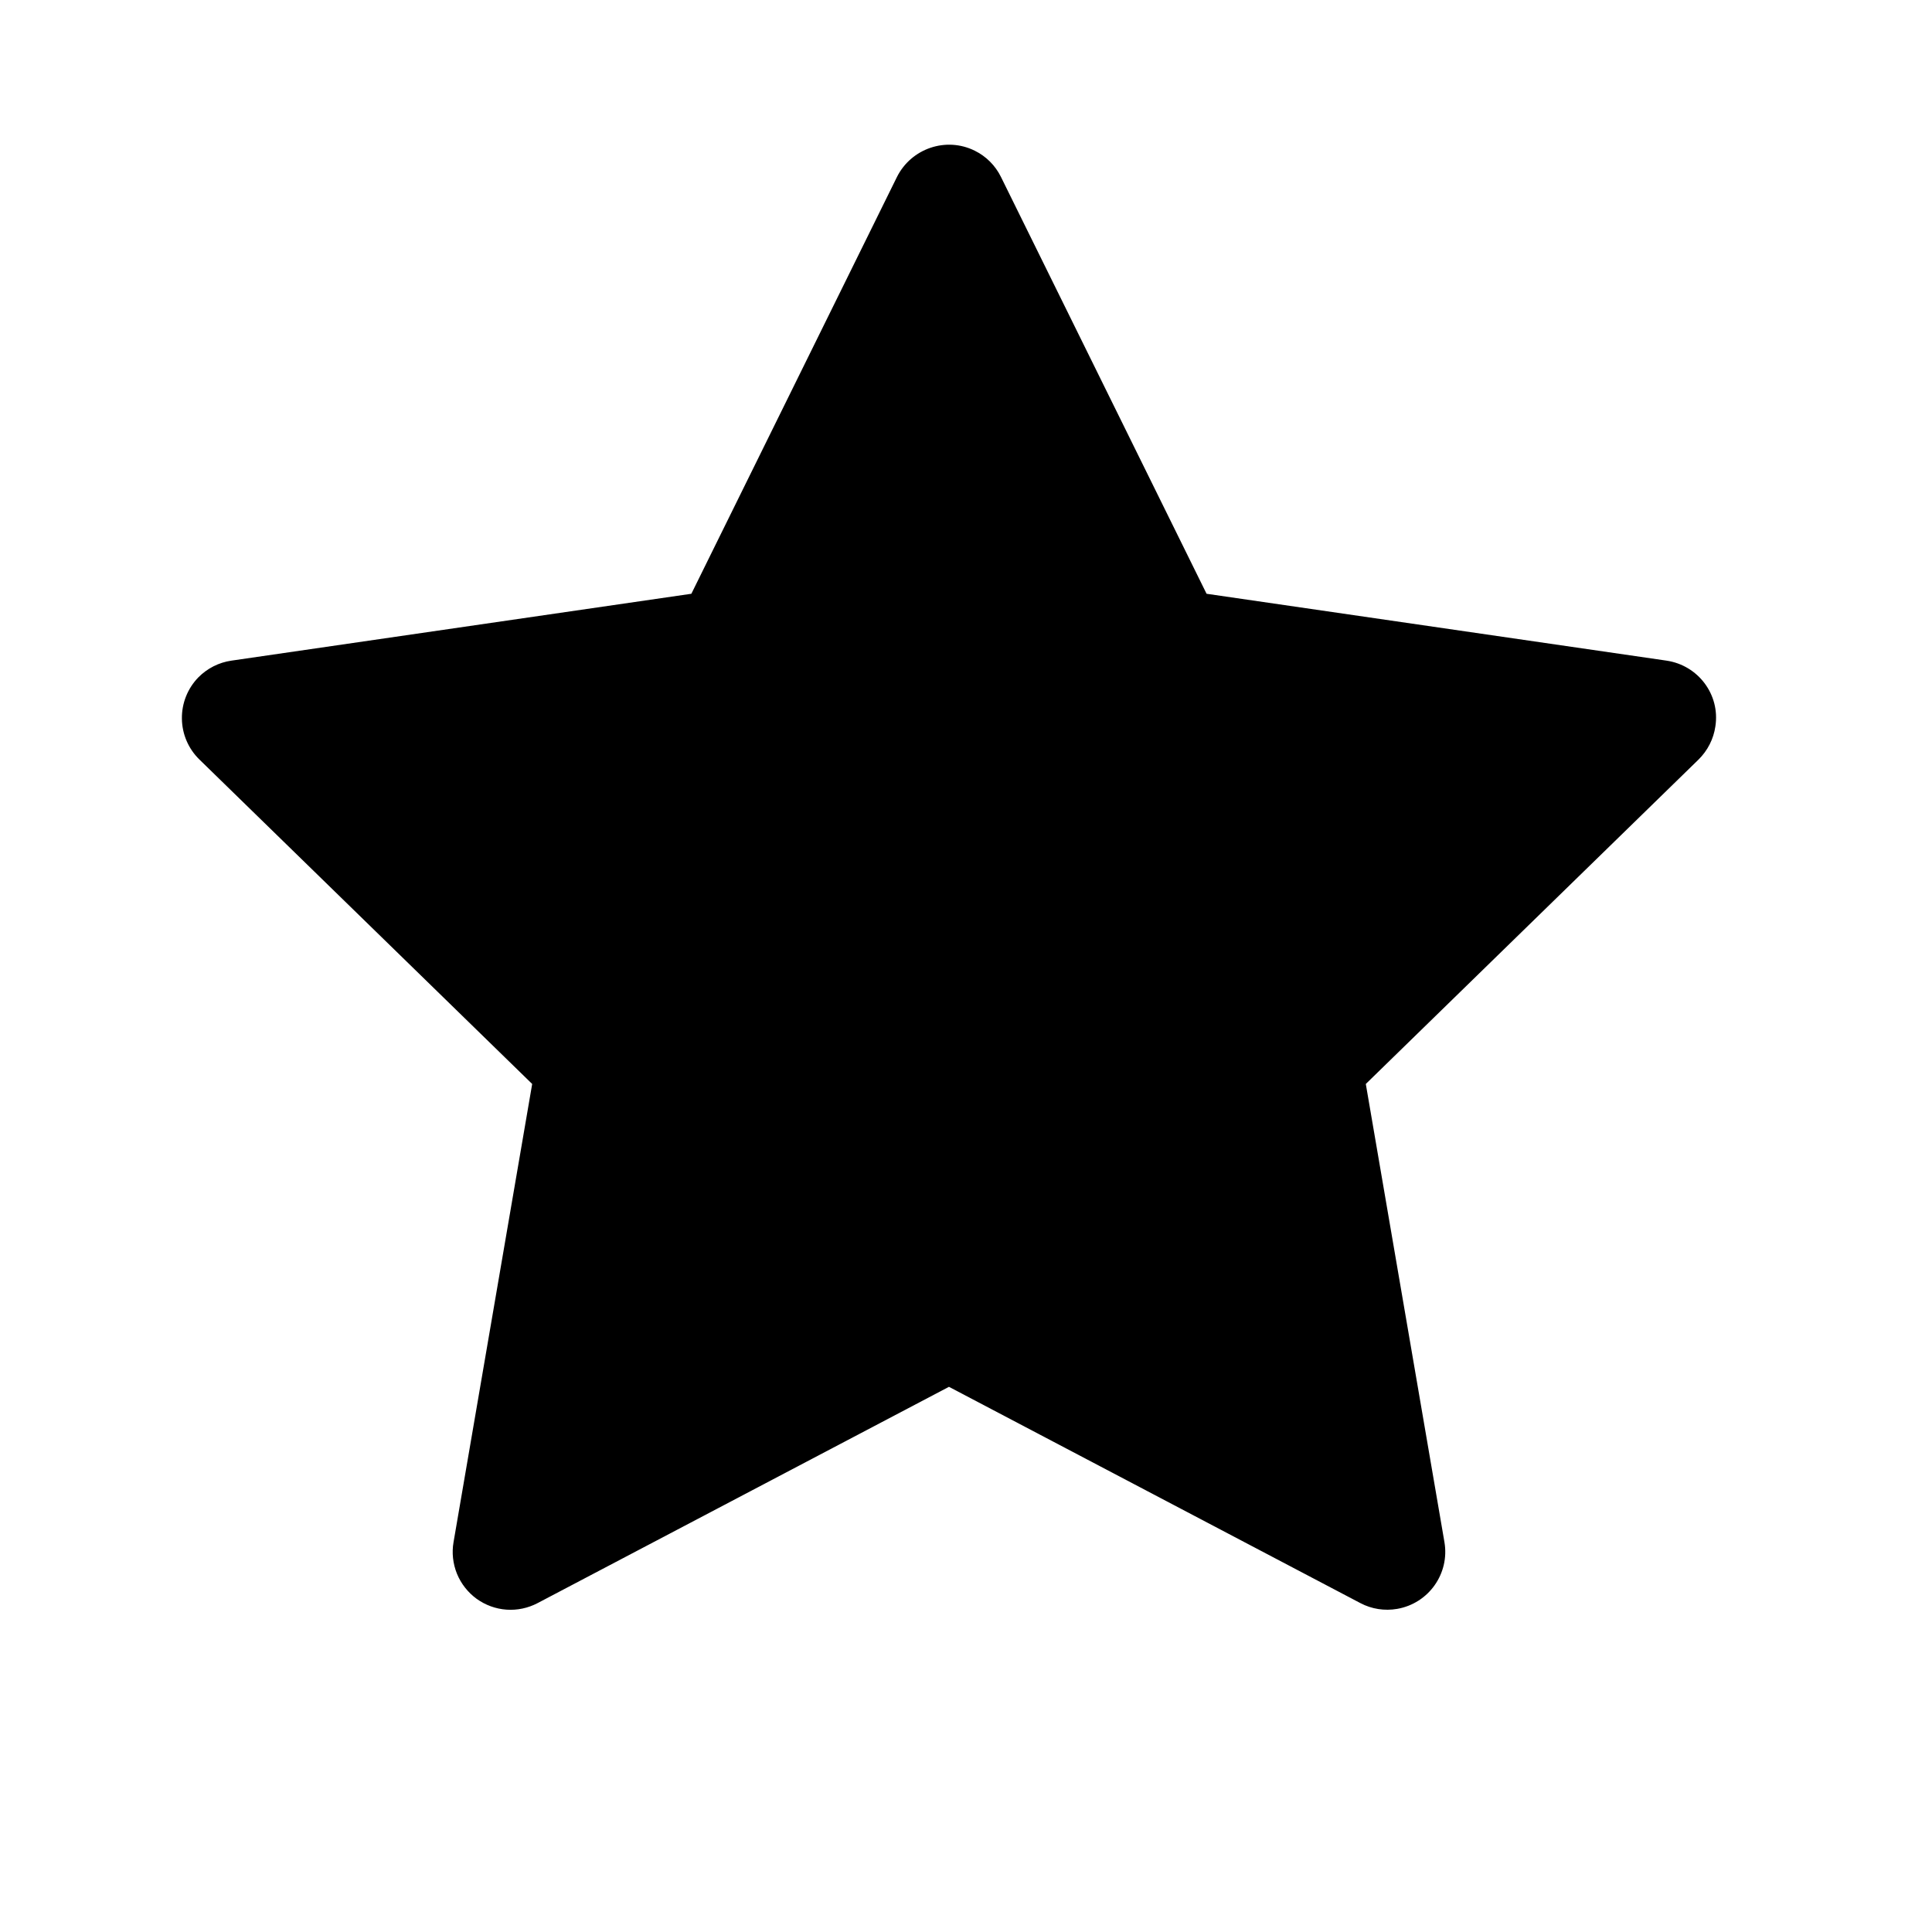 <svg width="33" height="33" viewBox="0 0 33 33" fill="none" xmlns="http://www.w3.org/2000/svg">
<path d="M28.465 11.284L20.609 10.142L17.097 3.022C17.001 2.827 16.844 2.67 16.649 2.574C16.16 2.332 15.566 2.534 15.321 3.022L11.809 10.142L3.954 11.284C3.737 11.315 3.539 11.417 3.387 11.571C3.204 11.76 3.103 12.013 3.107 12.276C3.11 12.539 3.218 12.79 3.406 12.973L9.09 18.515L7.747 26.34C7.715 26.521 7.736 26.709 7.805 26.88C7.875 27.051 7.991 27.199 8.14 27.308C8.29 27.416 8.466 27.481 8.651 27.494C8.835 27.507 9.019 27.468 9.183 27.382L16.209 23.688L23.236 27.382C23.428 27.484 23.651 27.518 23.864 27.481C24.402 27.388 24.764 26.878 24.672 26.34L23.329 18.515L29.013 12.973C29.167 12.821 29.269 12.623 29.3 12.407C29.384 11.865 29.006 11.364 28.465 11.284Z" fill="black"/>
</svg>

